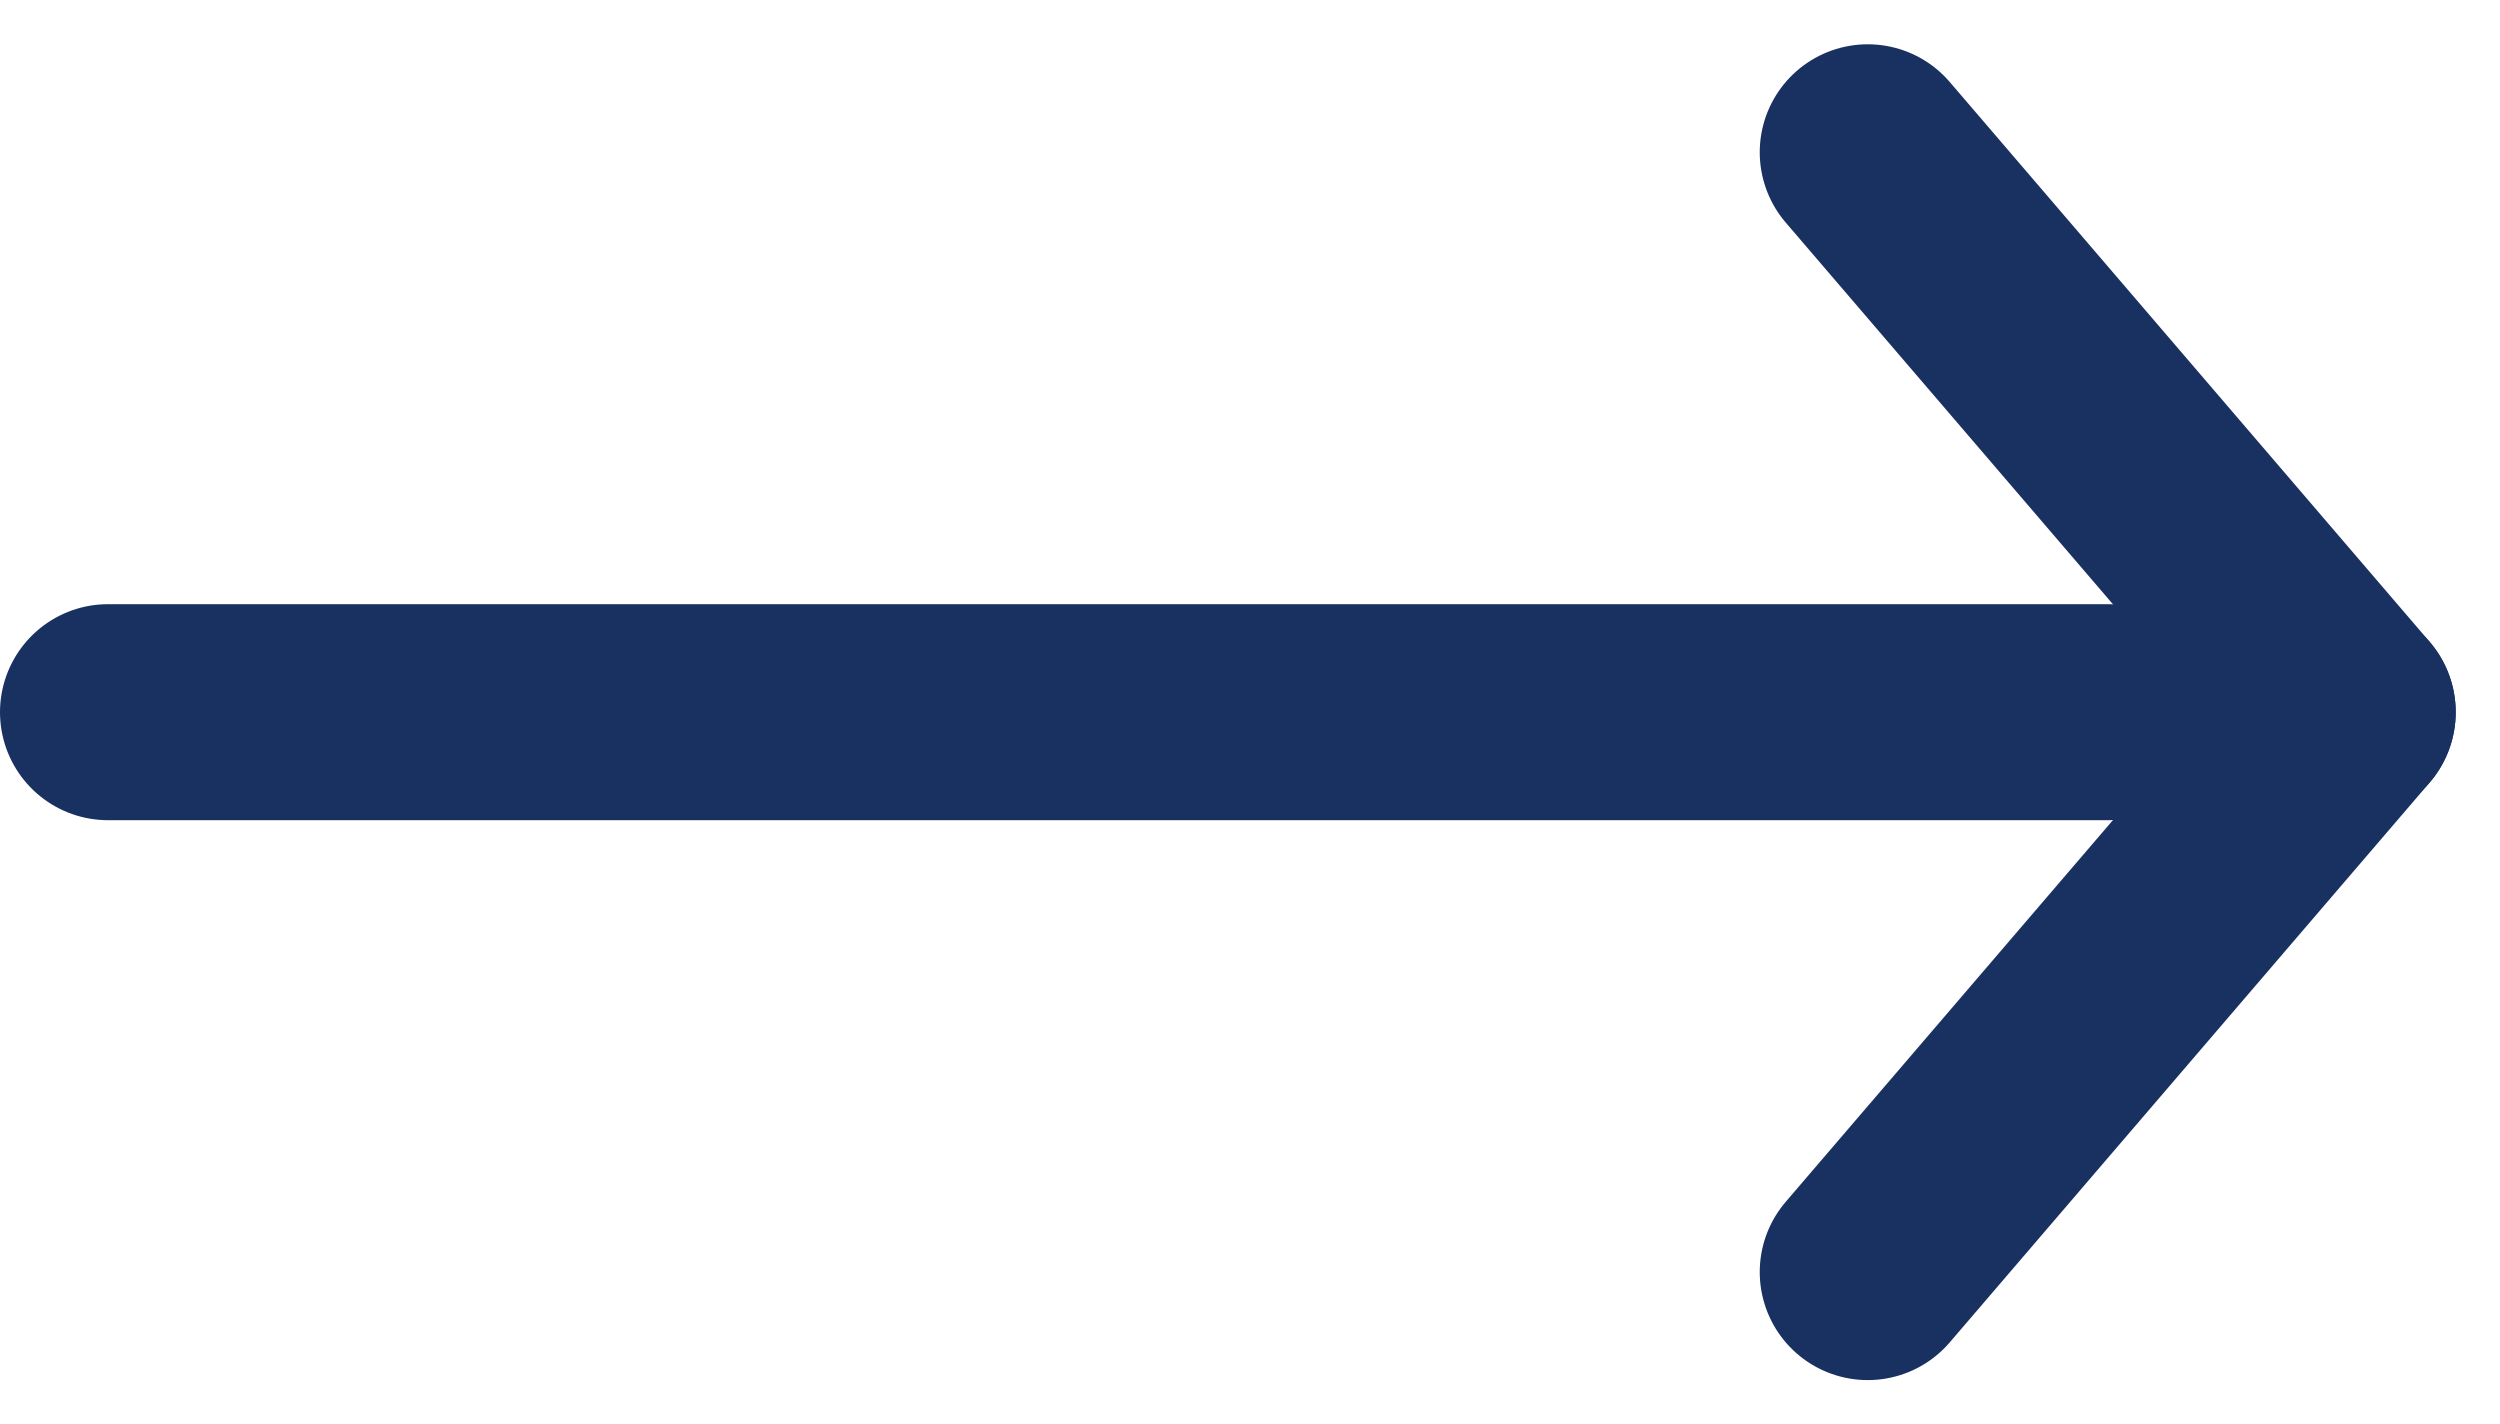 <svg xmlns="http://www.w3.org/2000/svg" width="23.147" height="13.189" viewBox="0 0 23.147 13.189">
  <g id="Grupo_21504" data-name="Grupo 21504" transform="translate(1 1.41)">
    <line id="Línea_169" data-name="Línea 169" x2="18.515" transform="translate(0 5.184)" fill="none" stroke="#193161" stroke-linecap="round" stroke-width="2"/>
    <line id="Línea_170" data-name="Línea 170" x1="4.444" y1="5.184" transform="translate(16.293 0)" fill="none" stroke="#193161" stroke-linecap="round" stroke-width="2"/>
    <line id="Línea_171" data-name="Línea 171" x1="4.444" y2="5.184" transform="translate(16.293 5.184)" fill="none" stroke="#193161" stroke-linecap="round" stroke-width="2"/>
  </g>
</svg>
